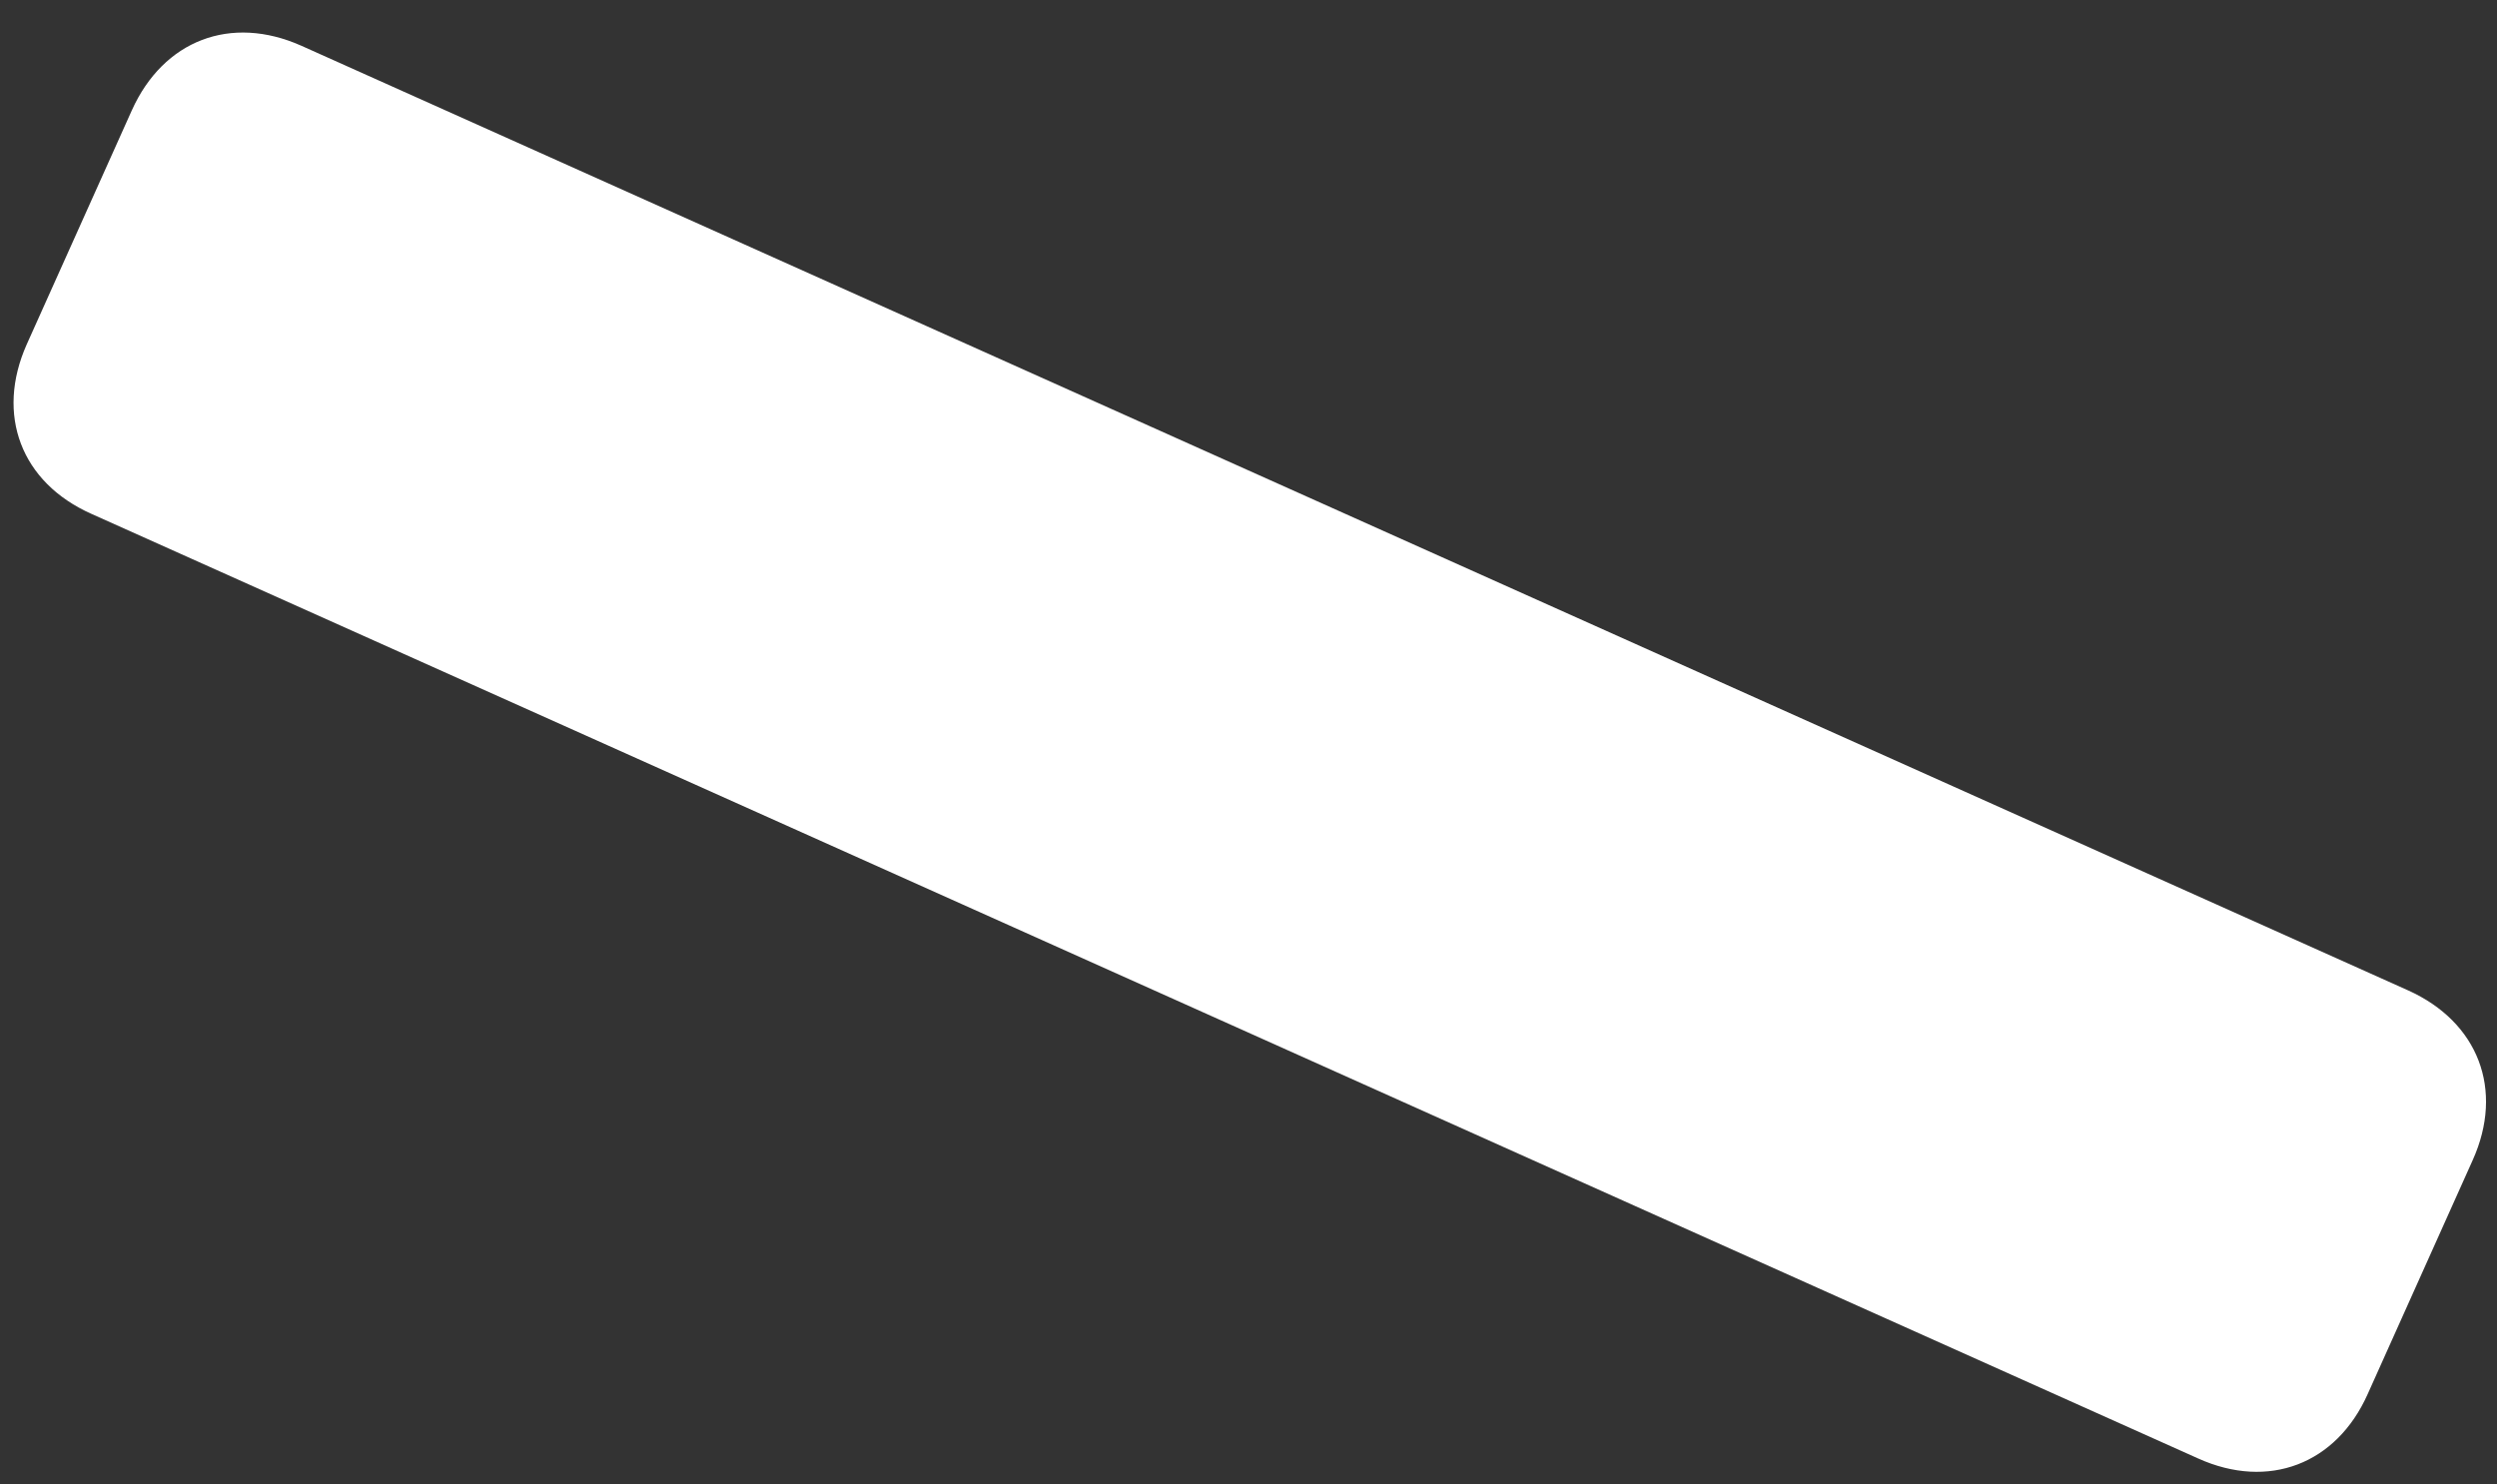 <svg width="37" height="22" viewBox="0 0 37 22" fill="none" xmlns="http://www.w3.org/2000/svg">
<rect x="0" y="0" width="37" height="22" fill="#333333" stroke="none"/>
<path d="M32.573 21.615L1.354 7.615C0.312 7.151 -0.068 6.146 0.396 5.104L1.953 1.636C2.422 0.594 3.422 0.214 4.463 0.677L35.682 14.677C36.724 15.146 37.109 16.151 36.64 17.193L35.083 20.662C34.62 21.698 33.614 22.084 32.573 21.615Z" fill="white"/>
</svg>
